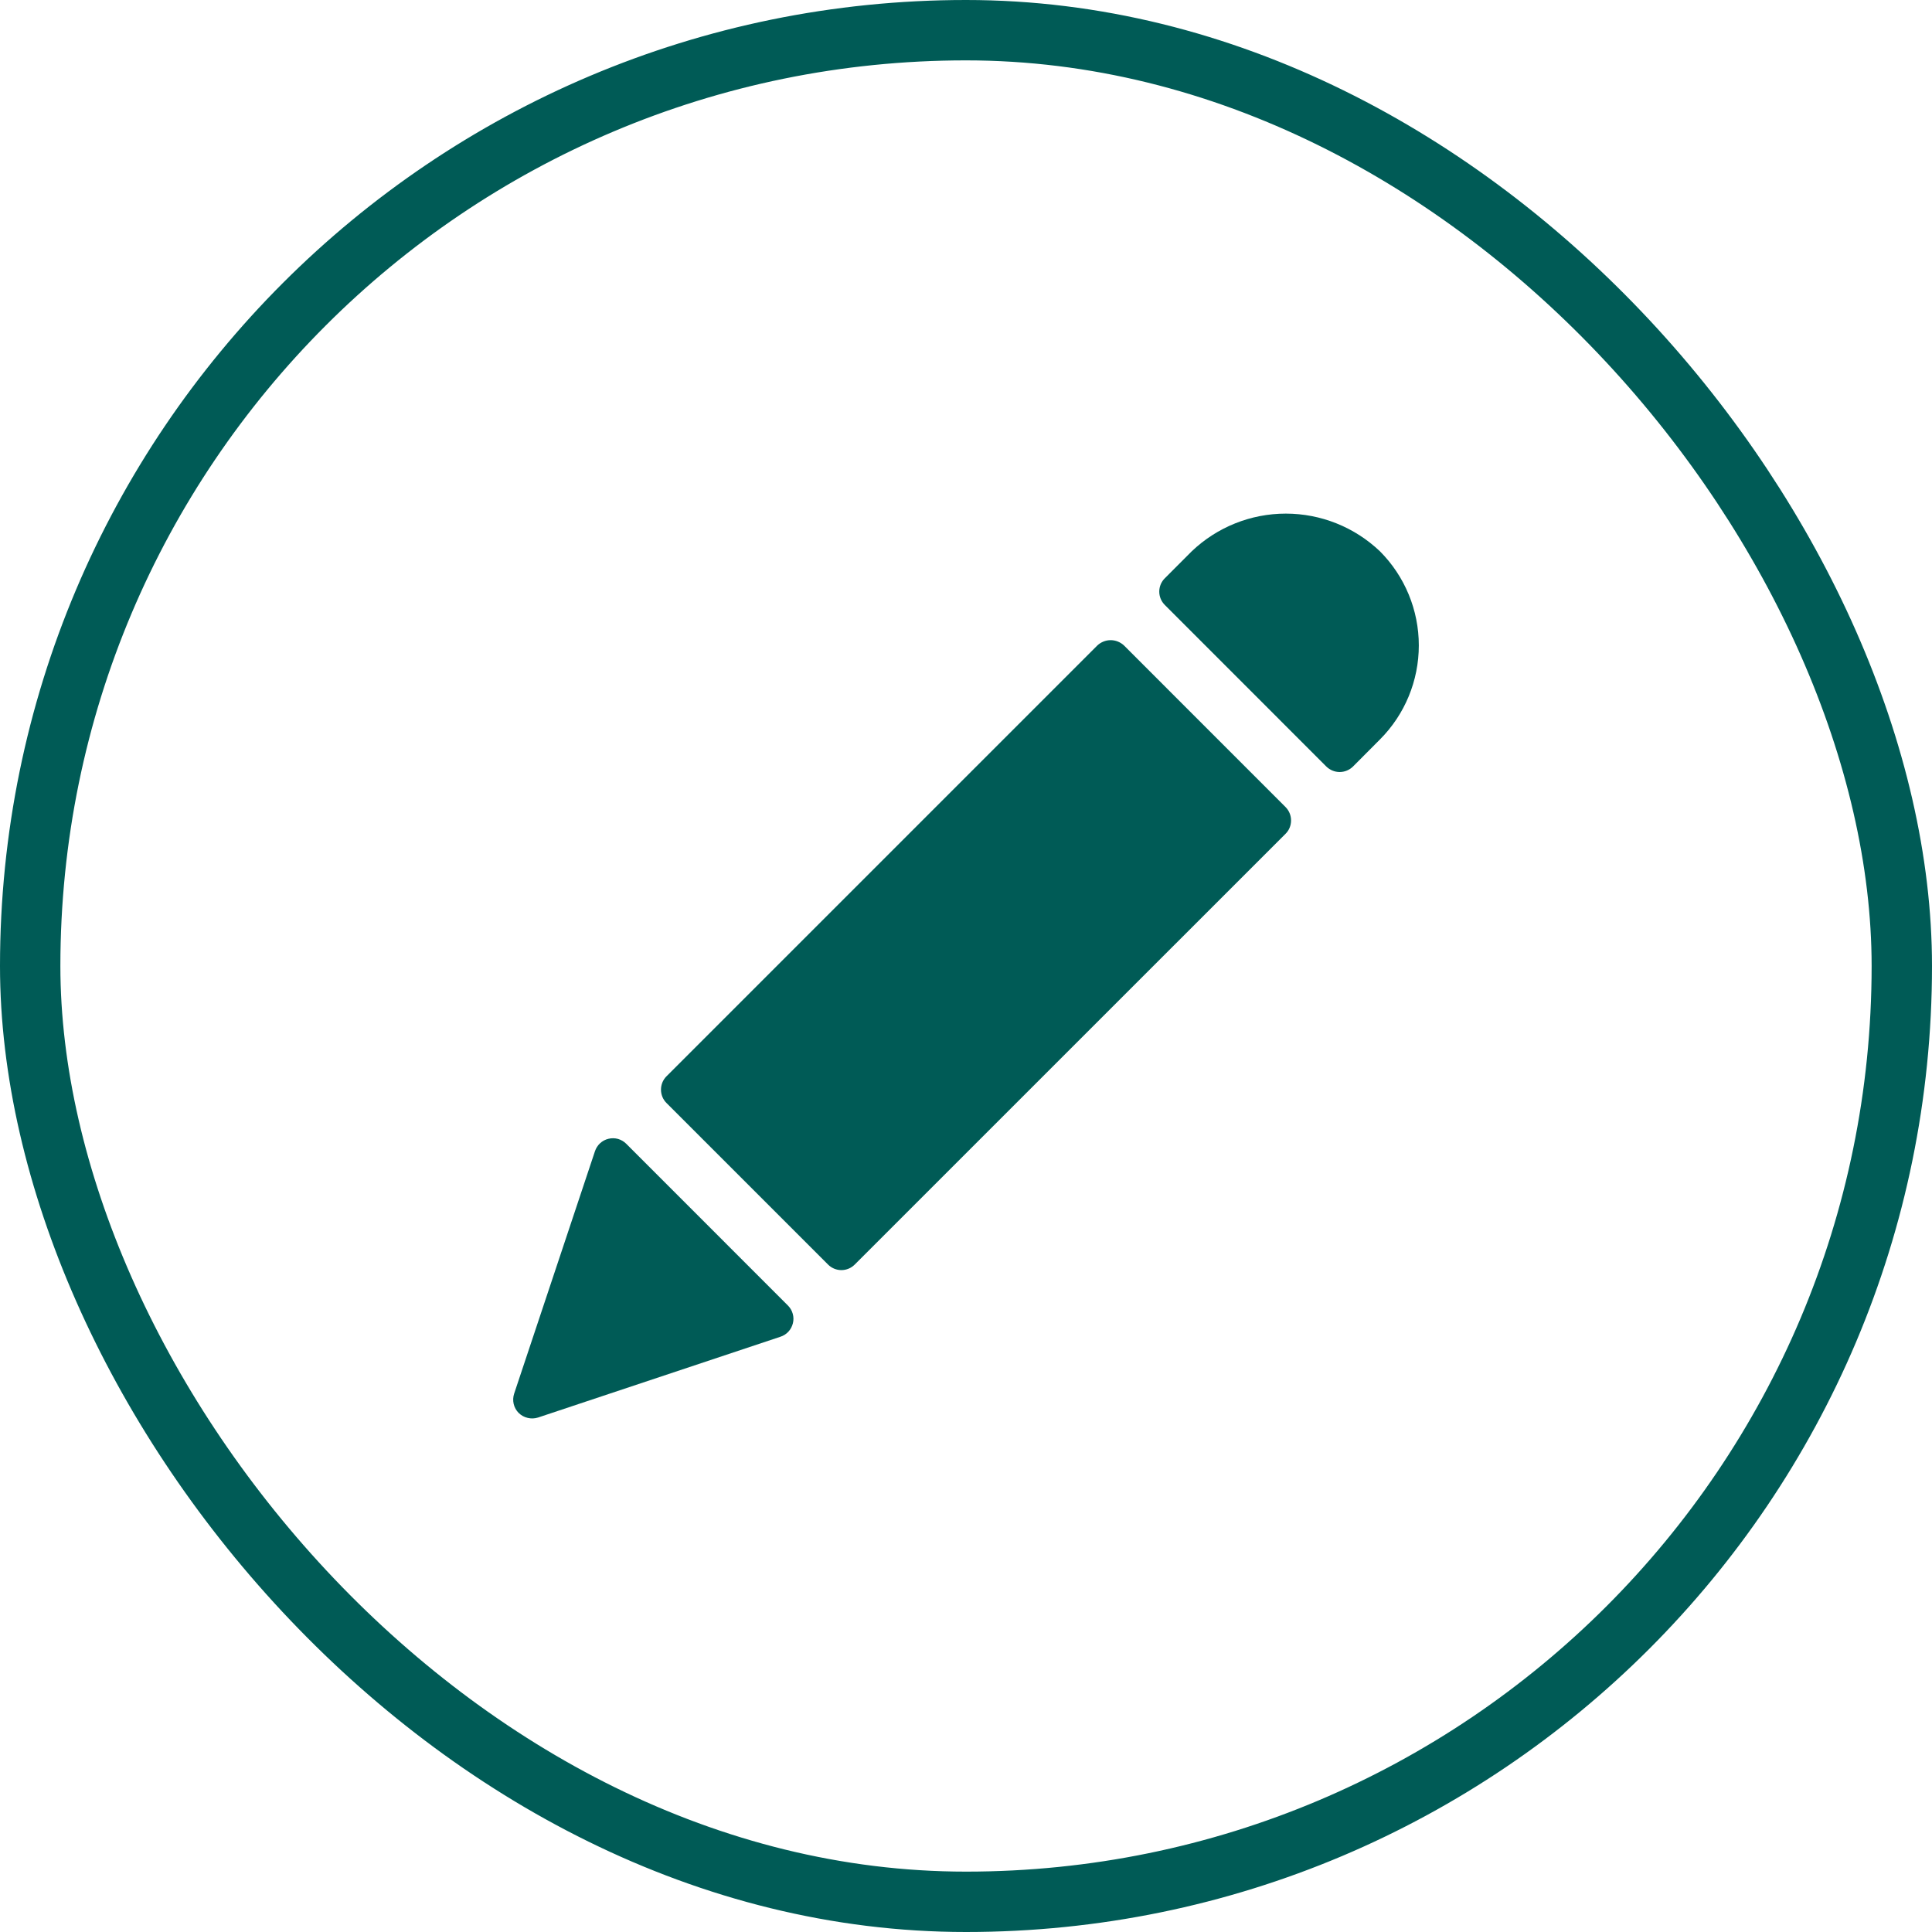 <svg width="32" height="32" viewBox="0 0 32 32" fill="none" xmlns="http://www.w3.org/2000/svg">
<path fill-rule="evenodd" clip-rule="evenodd" d="M21.297 8.507C21.878 8.507 22.436 8.731 22.857 9.132C23.269 9.546 23.5 10.106 23.5 10.69C23.5 11.274 23.269 11.834 22.857 12.247L22.41 12.696C22.351 12.754 22.272 12.787 22.189 12.787C22.106 12.787 22.027 12.754 21.968 12.696L19.293 10.02C19.234 9.961 19.201 9.882 19.201 9.799C19.201 9.716 19.234 9.636 19.293 9.578L19.738 9.132C20.158 8.731 20.716 8.507 21.297 8.507ZM18.617 10.691C18.557 10.635 18.478 10.603 18.396 10.603C18.314 10.603 18.235 10.635 18.175 10.691L11.039 17.827C10.98 17.886 10.948 17.965 10.948 18.048C10.948 18.131 10.98 18.21 11.039 18.269L13.715 20.945C13.774 21.004 13.853 21.037 13.936 21.037C14.019 21.037 14.098 21.004 14.157 20.945L21.293 13.81C21.352 13.752 21.384 13.672 21.384 13.589C21.384 13.507 21.352 13.427 21.293 13.368L18.617 10.691ZM10.372 18.944C10.334 18.906 10.287 18.879 10.236 18.864C10.184 18.85 10.13 18.849 10.078 18.862C10.026 18.874 9.978 18.9 9.939 18.936C9.9 18.972 9.871 19.018 9.854 19.069L8.516 23.083C8.498 23.138 8.495 23.197 8.508 23.253C8.521 23.31 8.55 23.362 8.591 23.403C8.633 23.444 8.684 23.472 8.741 23.485C8.797 23.499 8.856 23.496 8.911 23.479L12.925 22.141C12.976 22.125 13.022 22.096 13.059 22.056C13.095 22.017 13.12 21.969 13.133 21.917C13.146 21.865 13.145 21.811 13.13 21.759C13.116 21.708 13.088 21.661 13.05 21.623L10.372 18.944Z" fill="#005B56"/>
<rect x="0.5" y="0.5" width="31" height="31" rx="15.5" stroke="#005B56"/>
</svg>
